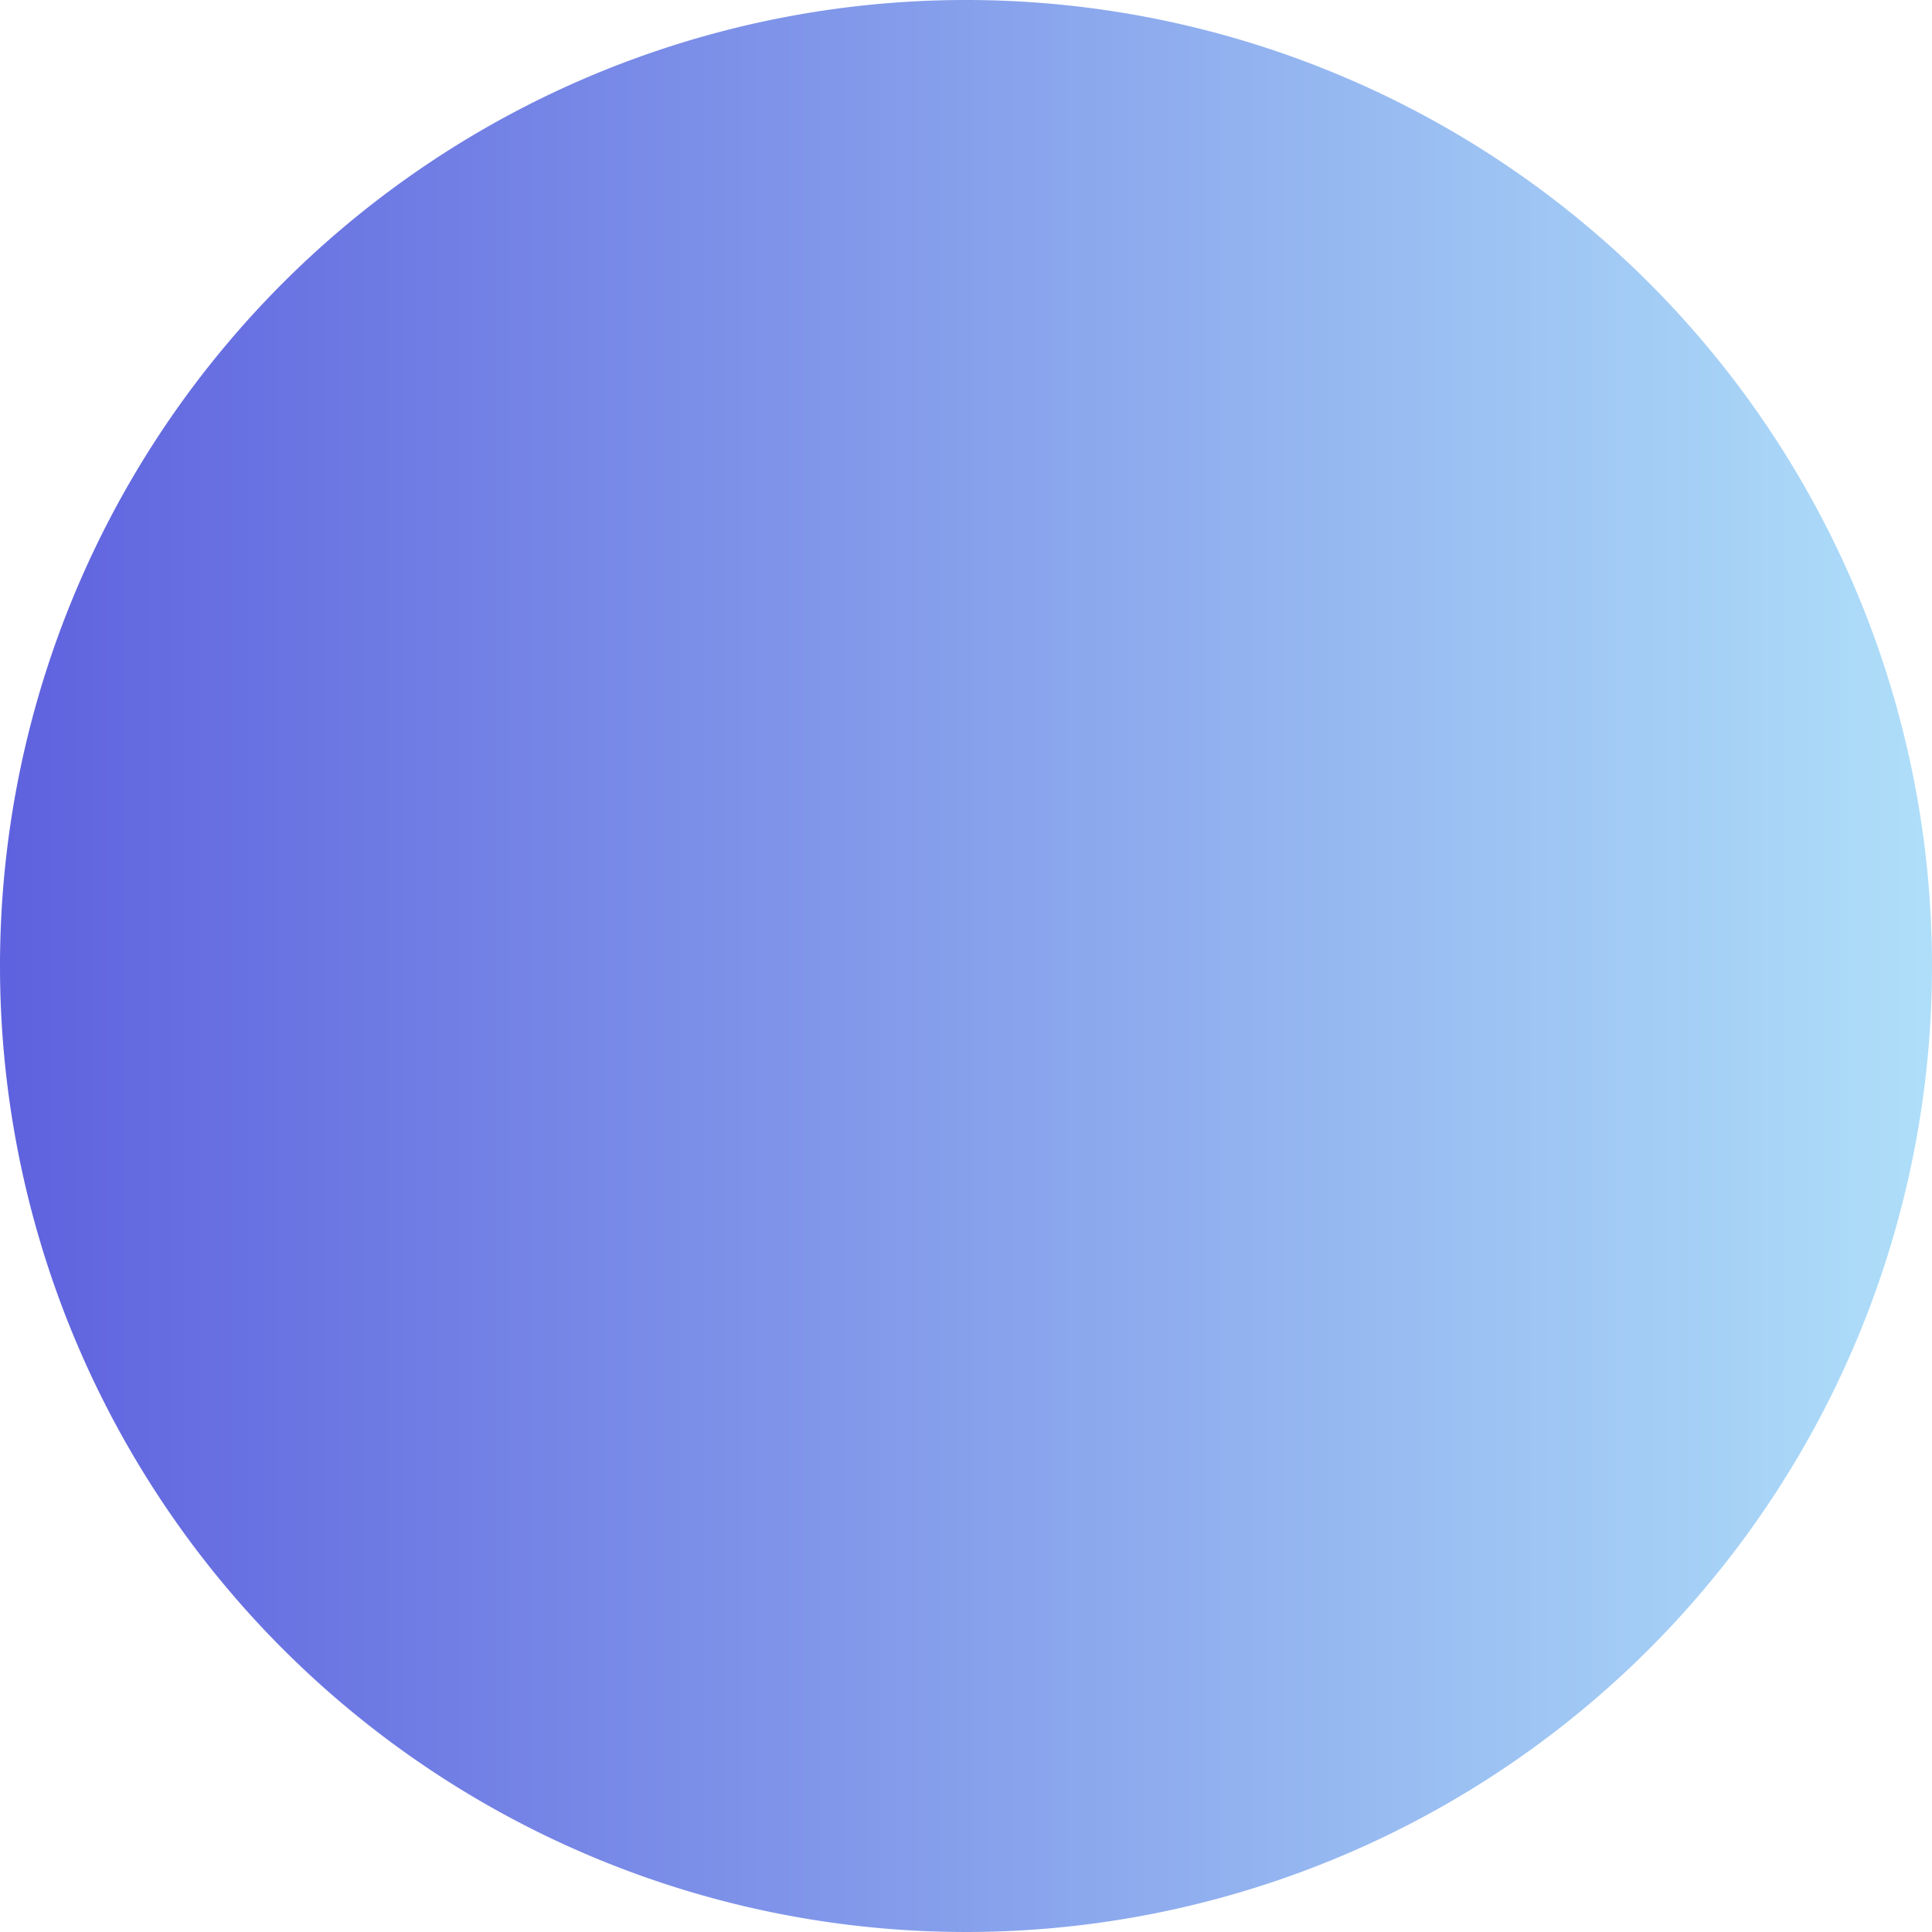 <svg xmlns="http://www.w3.org/2000/svg" width="327.921" height="327.921" viewBox="-43.337 287.014 327.921 327.921"><path d="M0 163.86a163.96 163.96 0 1 1 0 .1z" fill-rule="evenodd" fill="url(&quot;#a&quot;)" transform="translate(-43.337 287.064)" data-name="Ellipse 5"/><defs><linearGradient x1="0" y1=".5" x2="1" y2=".5" id="a"><stop stop-color="#5e61de" offset="0"/><stop stop-color="#afdff9" offset="1"/></linearGradient></defs></svg>